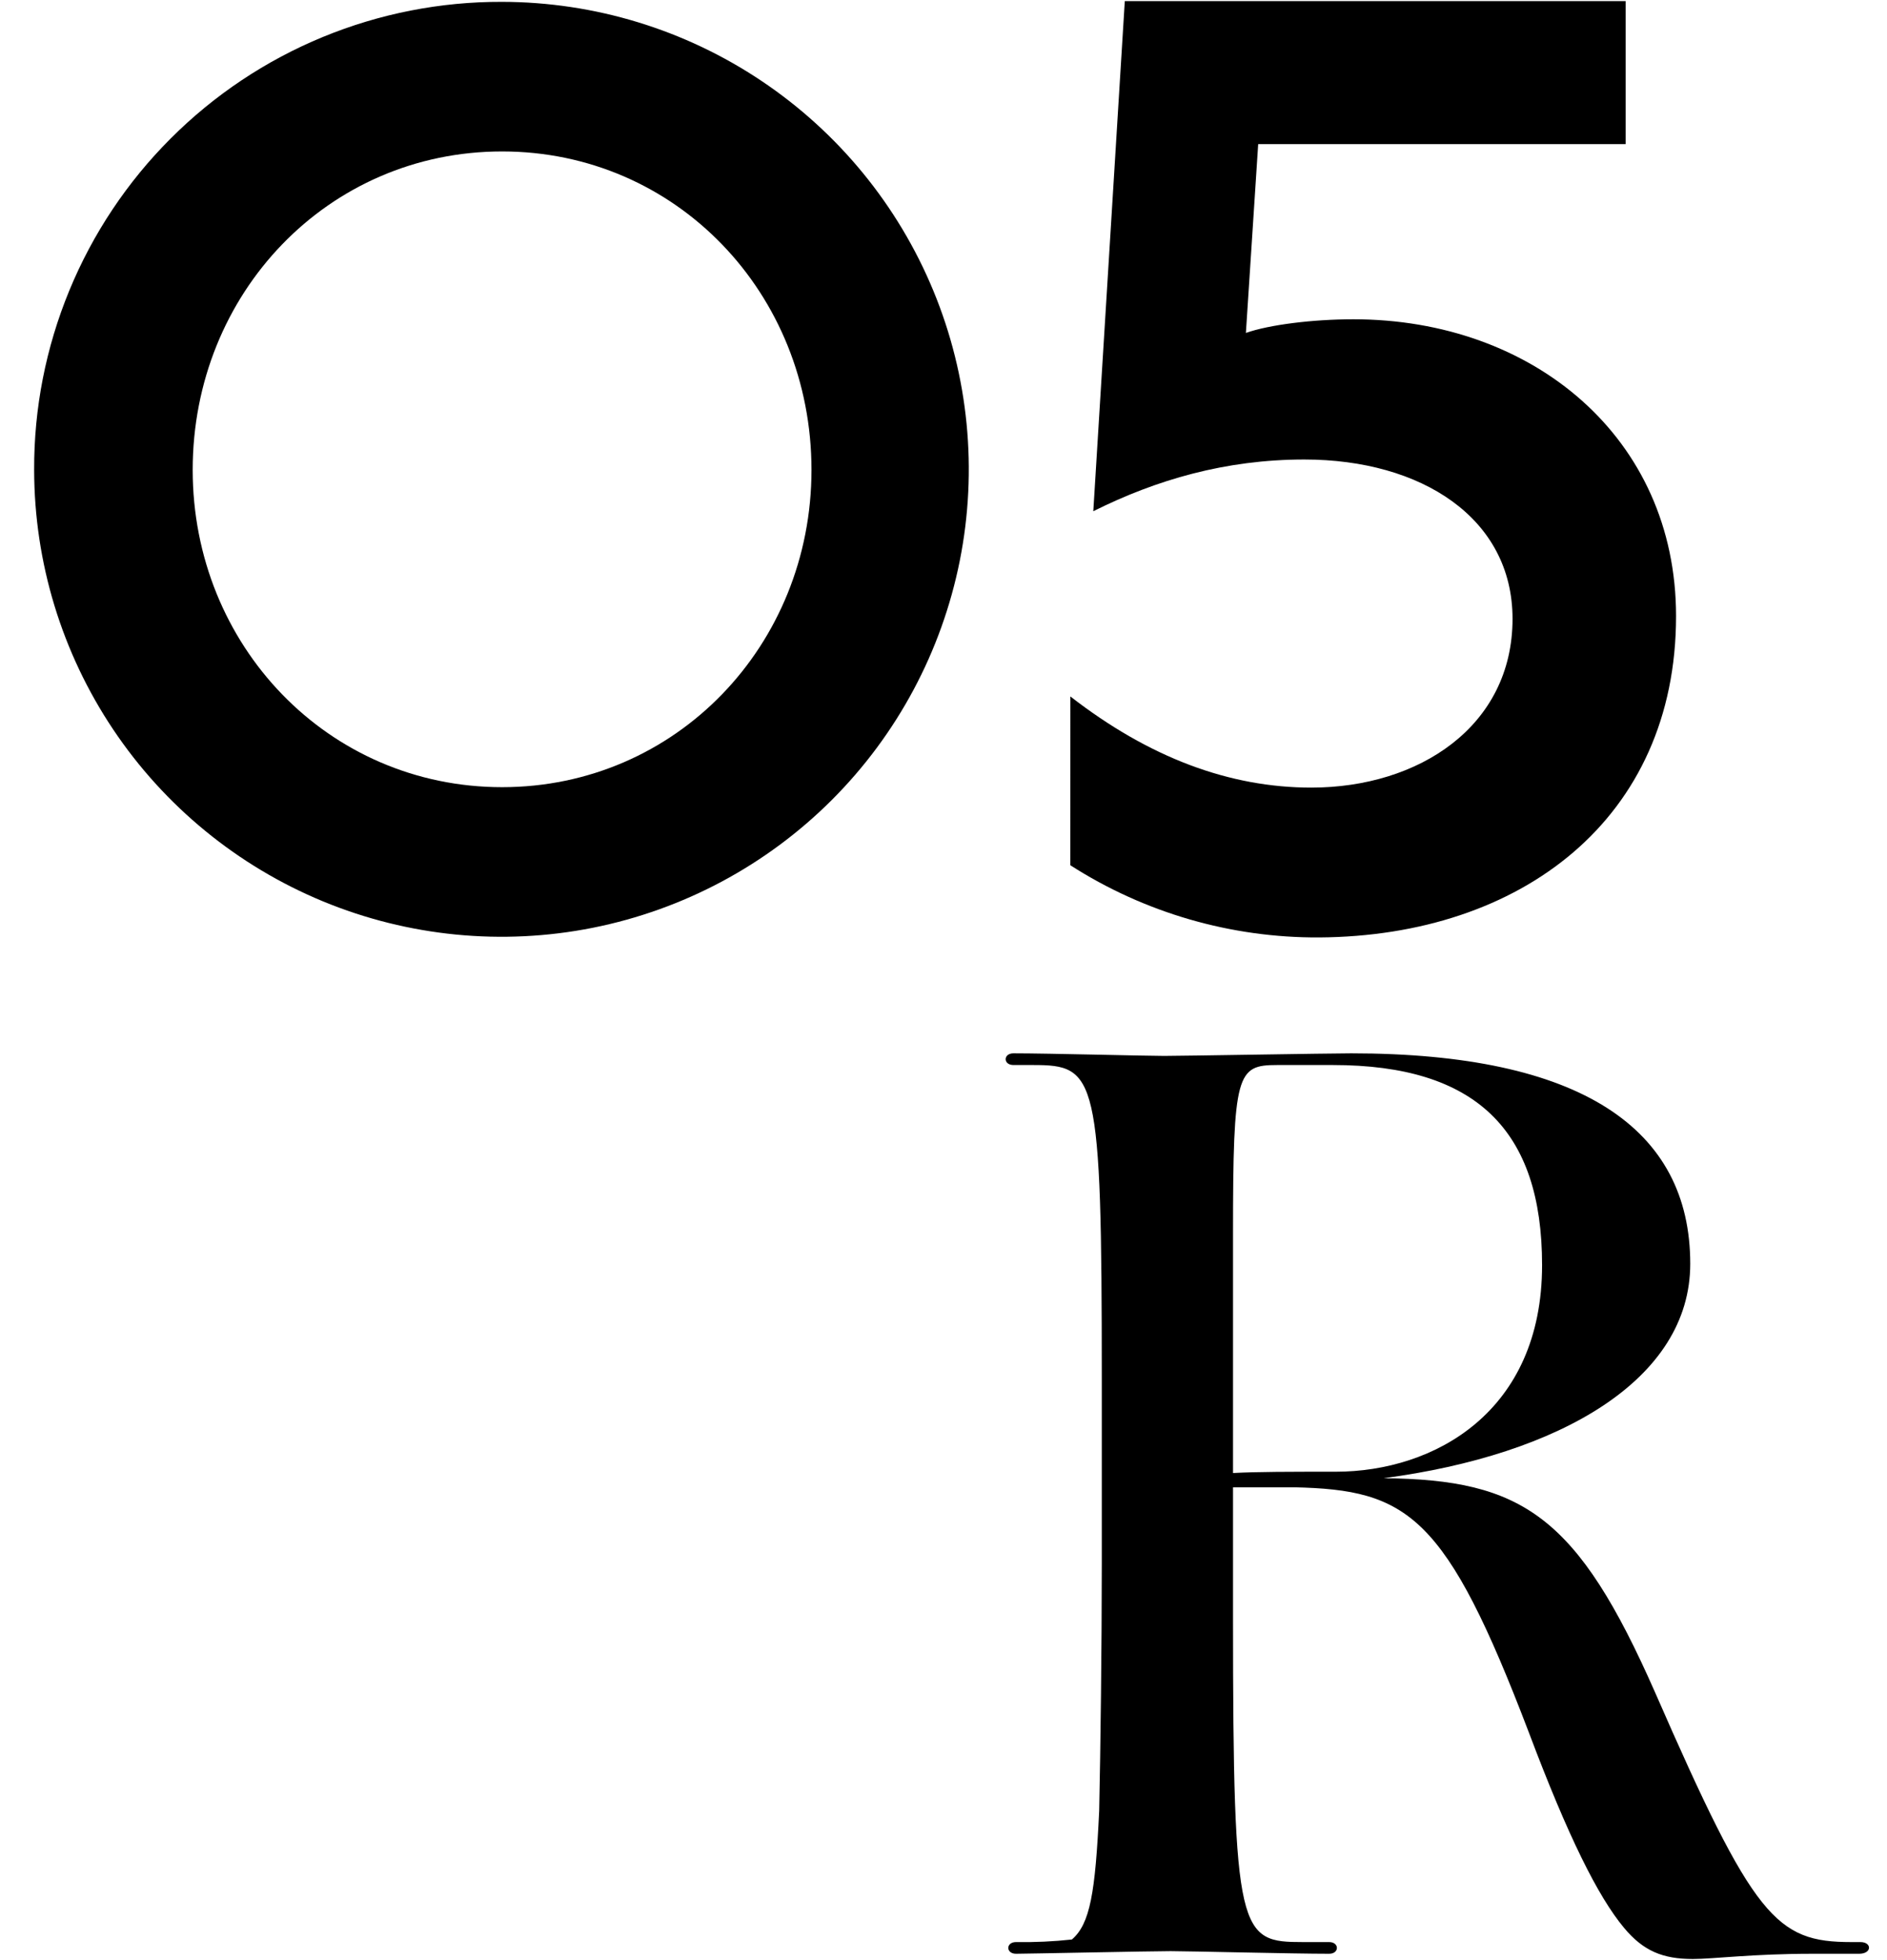 <svg width="52" height="54" viewBox="0 0 52 54" fill="none" xmlns="http://www.w3.org/2000/svg">
<path d="M13.836 0.051C16.381 0.055 18.869 0.812 20.984 2.229C23.099 3.645 24.747 5.656 25.72 8.009C26.693 10.361 26.946 12.95 26.449 15.446C25.951 17.943 24.725 20.236 22.925 22.036C21.125 23.836 18.832 25.062 16.335 25.56C13.839 26.057 11.251 25.803 8.898 24.831C6.546 23.858 4.534 22.21 3.118 20.095C1.702 17.98 0.944 15.492 0.941 12.946C0.934 11.251 1.264 9.572 1.91 8.004C2.556 6.437 3.505 5.013 4.704 3.815C5.902 2.616 7.326 1.666 8.894 1.02C10.461 0.375 12.14 0.045 13.836 0.051V0.051ZM13.836 21.686C18.632 21.686 22.362 17.778 22.362 12.946C22.362 8.08 18.632 4.172 13.836 4.172C9.039 4.172 5.31 8.08 5.31 12.946C5.31 17.778 9.039 21.686 13.836 21.686V21.686Z" fill="black"/>
<path d="M29.496 19.187C31.671 20.875 33.884 21.698 36.135 21.698C39.099 21.698 41.681 20.01 41.681 17.048C41.681 14.272 39.17 12.659 35.942 12.659C33.767 12.659 31.854 13.222 30.128 14.084L30.996 0.031H44.798V3.97H34.672L34.333 9.172C34.971 8.947 36.171 8.796 37.296 8.796C42.247 8.796 46.187 12.06 46.187 16.973C46.187 22.563 41.91 25.788 36.359 25.826C33.927 25.84 31.542 25.15 29.495 23.837L29.496 19.187Z" fill="black"/>
<path d="M27.999 53.503C28.513 53.511 29.027 53.488 29.538 53.432C30.04 53.002 30.183 52.142 30.29 49.887C30.327 48.204 30.362 45.341 30.362 43.085V37.967C30.362 29.595 30.219 29.341 28.465 29.341H27.928C27.641 29.341 27.641 29.019 27.928 29.019C28.93 29.019 31.544 29.09 32.081 29.09C32.582 29.09 36.627 29.019 37.235 29.019C43.57 29.019 46.578 31.094 46.578 34.817C46.578 38.003 42.998 40.079 38.129 40.724C41.96 40.76 43.467 41.762 45.611 46.629C48.332 52.858 48.94 53.503 51.016 53.503H51.267C51.589 53.503 51.589 53.825 51.231 53.825H49.942C48.296 53.825 47.221 53.969 46.649 53.969C45.826 53.969 45.288 53.753 44.752 53.109C44.036 52.25 43.212 50.598 42.135 47.74C39.843 41.727 38.805 41.042 35.655 40.974H33.978V44.554C33.978 53.359 34.157 53.503 35.911 53.503H36.627C36.912 53.503 36.912 53.825 36.627 53.825C35.624 53.825 32.761 53.753 32.26 53.753C31.723 53.753 28.283 53.825 27.999 53.825C27.715 53.825 27.713 53.503 27.999 53.503ZM33.978 40.581C34.657 40.545 35.517 40.545 36.803 40.545C39.524 40.545 42.495 38.898 42.495 34.853C42.495 31.131 40.669 29.341 36.731 29.341H35.194C34.085 29.341 33.978 29.555 33.978 33.995V40.581Z" fill="black"/>
</svg>
